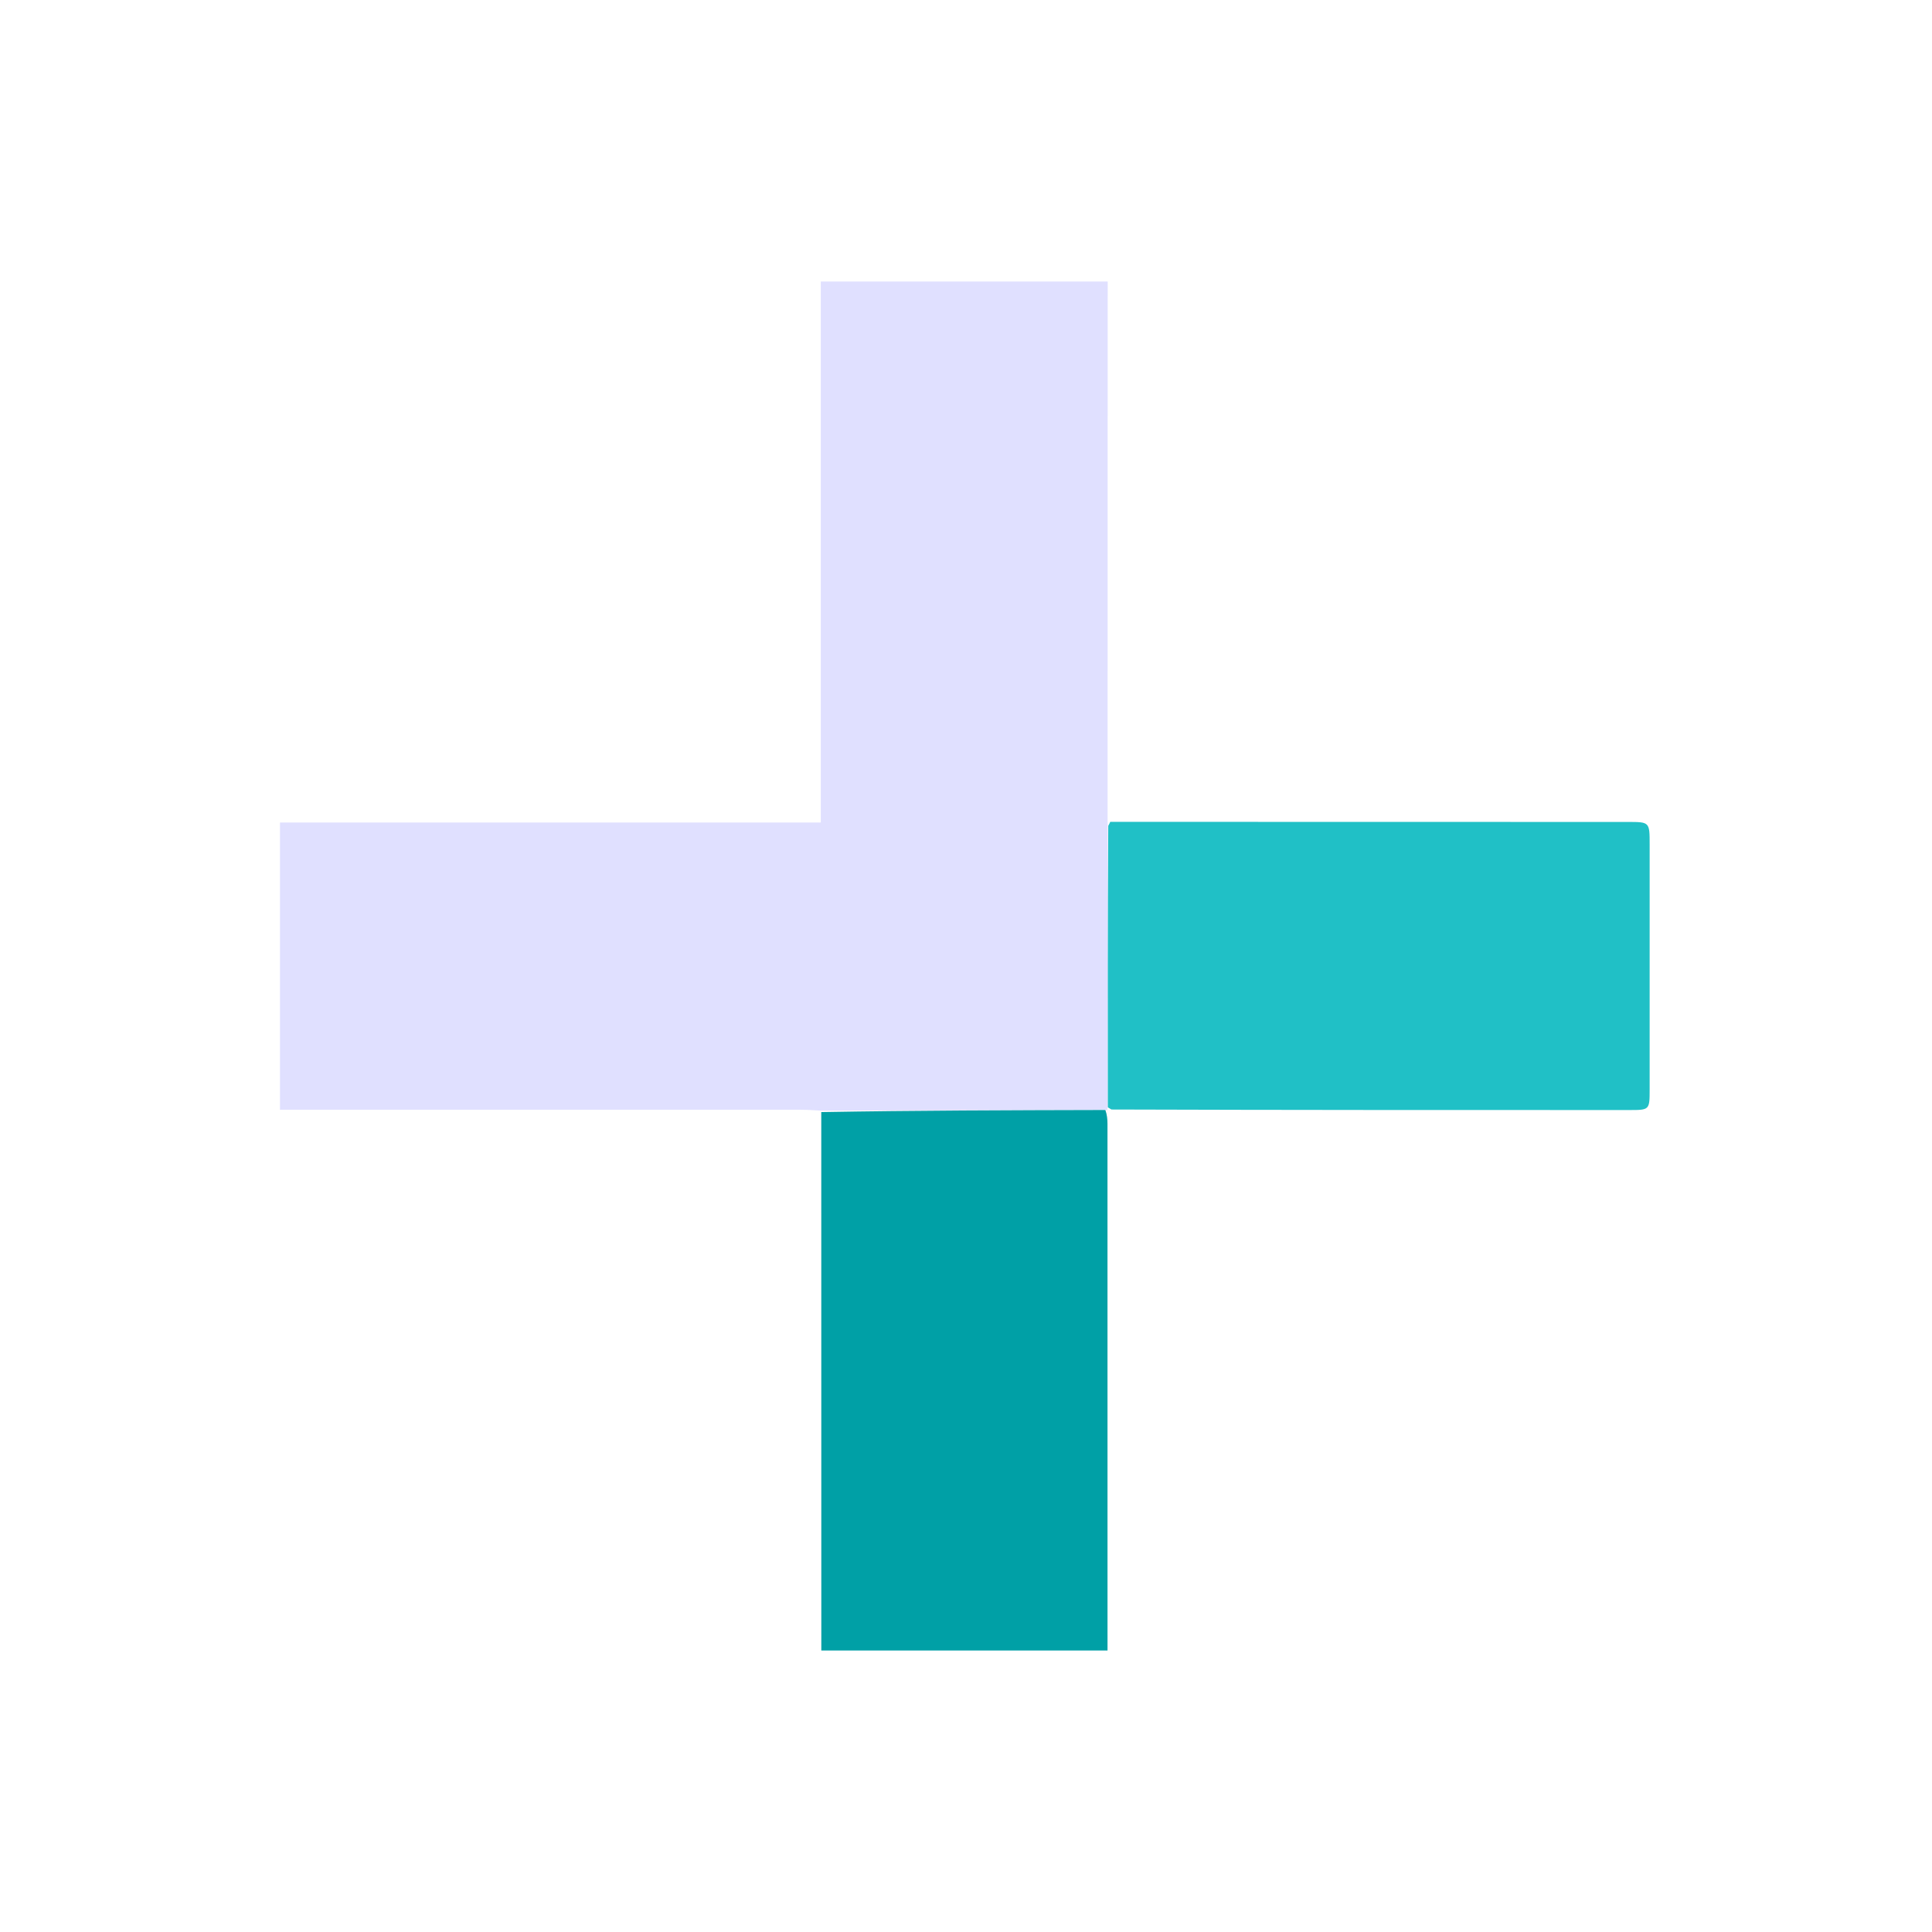 <svg version="1.1" id="Layer_1" xmlns="http://www.w3.org/2000/svg" xmlns:xlink="http://www.w3.org/1999/xlink" x="0px" y="0px"
	 width="100%" viewBox="0 0 623 623" enable-background="new 0 0 623 623" xml:space="preserve">
<!--	<path fill="#f5f5f5" d="M0 0h623v625H3z"/>-->
<path fill="#e0e0ff" opacity="1" stroke="none"
	d="
M264.813,358.147
	C262.656,358.046 260.498,357.857 258.34,357.856
	C204.368,357.84 150.397,357.844 96.426,357.844
	C94.463,357.844 92.501,357.844 90.28,357.844
	C90.28,326.815 90.28,296.264 90.28,265.228
	C148.36,265.228 206.252,265.228 264.671,265.228
	C264.671,206.862 264.671,148.977 264.671,90.768
	C295.6,90.768 326.002,90.768 357.189,90.768
	C357.189,148.565 357.189,206.281 357.154,264.711
	C357.159,265.597 357.2,265.769 357.205,266.412
	C357.191,296.949 357.213,327.015 357.139,357.319
	C357.074,357.727 357.105,357.896 357.136,358.065
	C357.136,358.065 357.054,357.935 356.515,357.935
	C325.589,358.006 295.201,358.077 264.813,358.147
z"/>
<path fill="#20c0c6" opacity="1" stroke="none"
	d="
M357.236,357.081
	C357.213,327.015 357.191,296.949 357.373,266.293
	C357.782,265.511 357.928,265.282 358.013,265.014
	C413.639,265.026 469.266,265.036 524.892,265.049
	C531.945,265.051 531.95,265.058 531.951,272.305
	C531.953,298.619 531.955,324.933 531.95,351.248
	C531.948,357.933 531.935,357.949 525.339,357.949
	C469.879,357.953 414.419,357.951 358.403,357.775
	C357.684,357.378 357.48,357.205 357.236,357.081
z"/>
<path fill="#00a0a6" opacity="1" stroke="none"
	d="
M264.83,358.605
	C295.201,358.077 325.589,358.006 356.438,357.932
	C356.978,359.422 357.124,360.916 357.124,362.409
	C357.136,417.379 357.134,472.348 357.134,527.317
	C357.134,528.799 357.134,530.281 357.134,532.224
	C326.248,532.224 295.731,532.224 264.846,532.224
	C264.846,474.534 264.846,416.799 264.83,358.605
z"/>
</svg>
